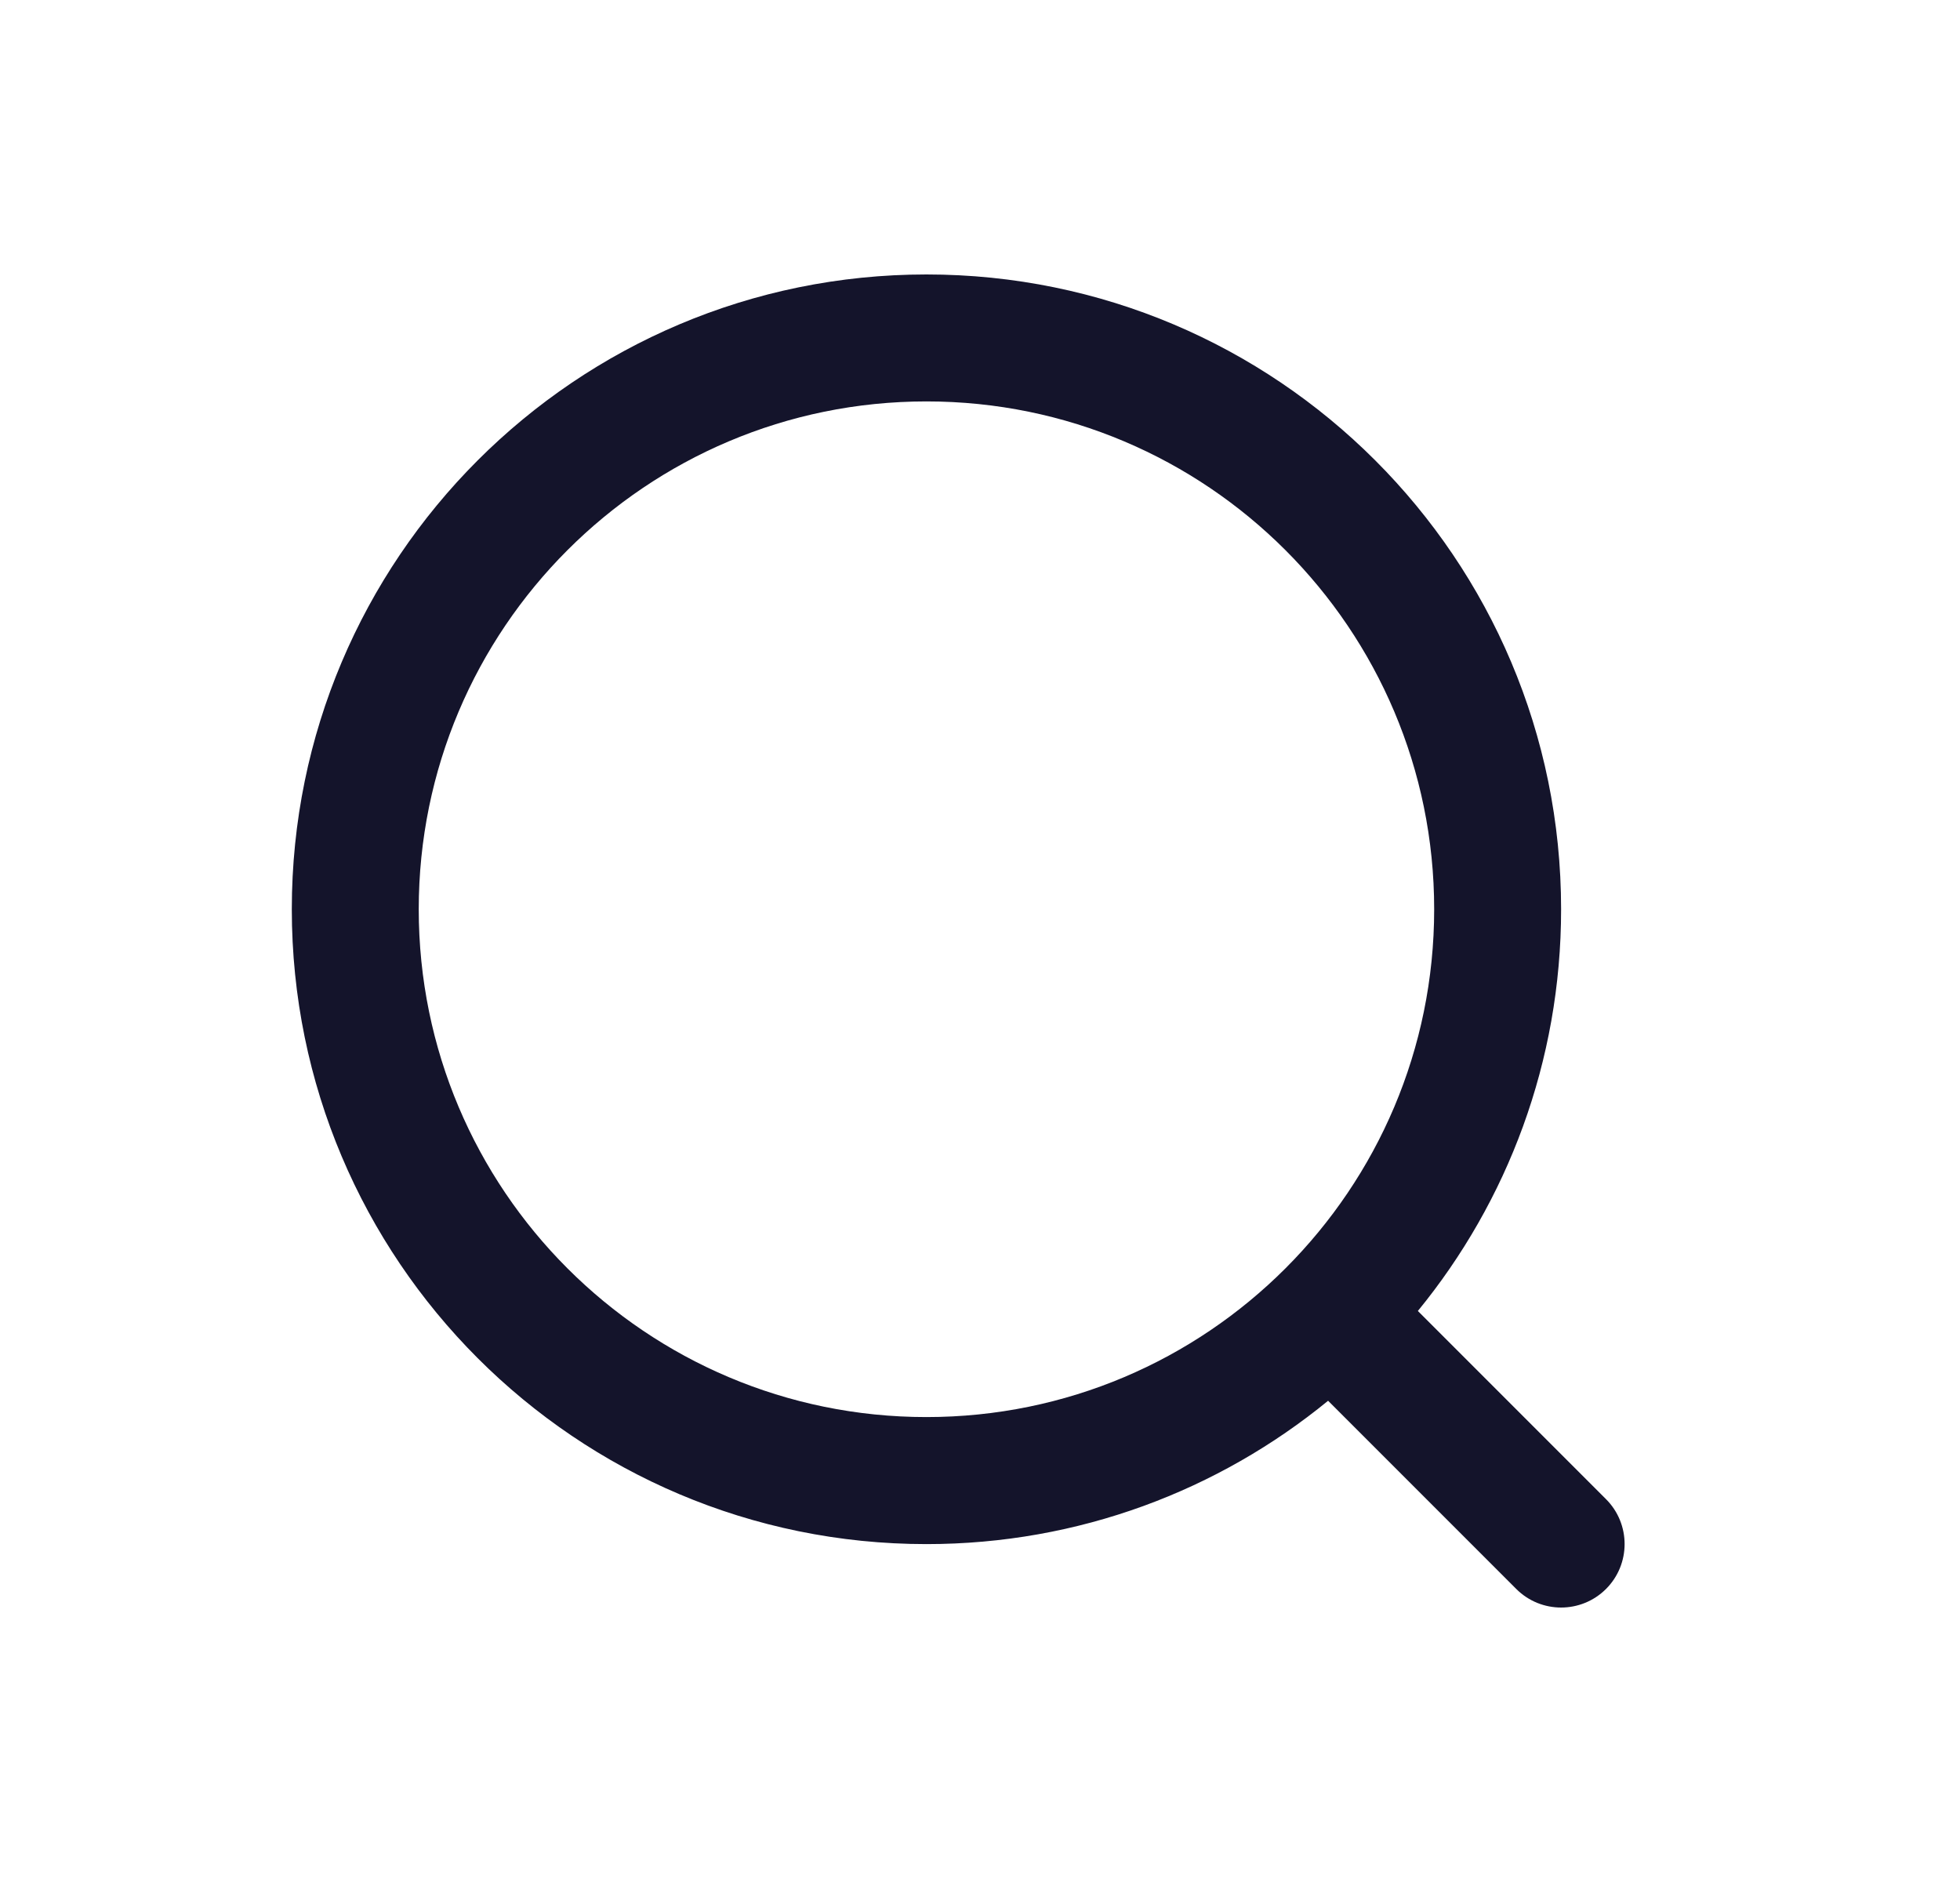 <svg width="25" height="24" viewBox="0 0 25 24" fill="none" xmlns="http://www.w3.org/2000/svg">
<path fill-rule="evenodd" clip-rule="evenodd" d="M11.817 5.119C8.24 5.119 5.341 8.019 5.341 11.595C5.341 15.172 8.24 18.071 11.817 18.071C15.394 18.071 18.293 15.172 18.293 11.595C18.293 8.019 15.394 5.119 11.817 5.119ZM3.722 11.595C3.722 7.124 7.346 3.5 11.817 3.5C16.288 3.5 19.912 7.124 19.912 11.595C19.912 13.539 19.227 15.323 18.085 16.718L20.485 19.118C20.801 19.434 20.801 19.947 20.485 20.263C20.168 20.579 19.656 20.579 19.34 20.263L16.94 17.863C15.545 19.005 13.761 19.691 11.817 19.691C7.346 19.691 3.722 16.066 3.722 11.595Z" fill="#14142B"/>
</svg>
